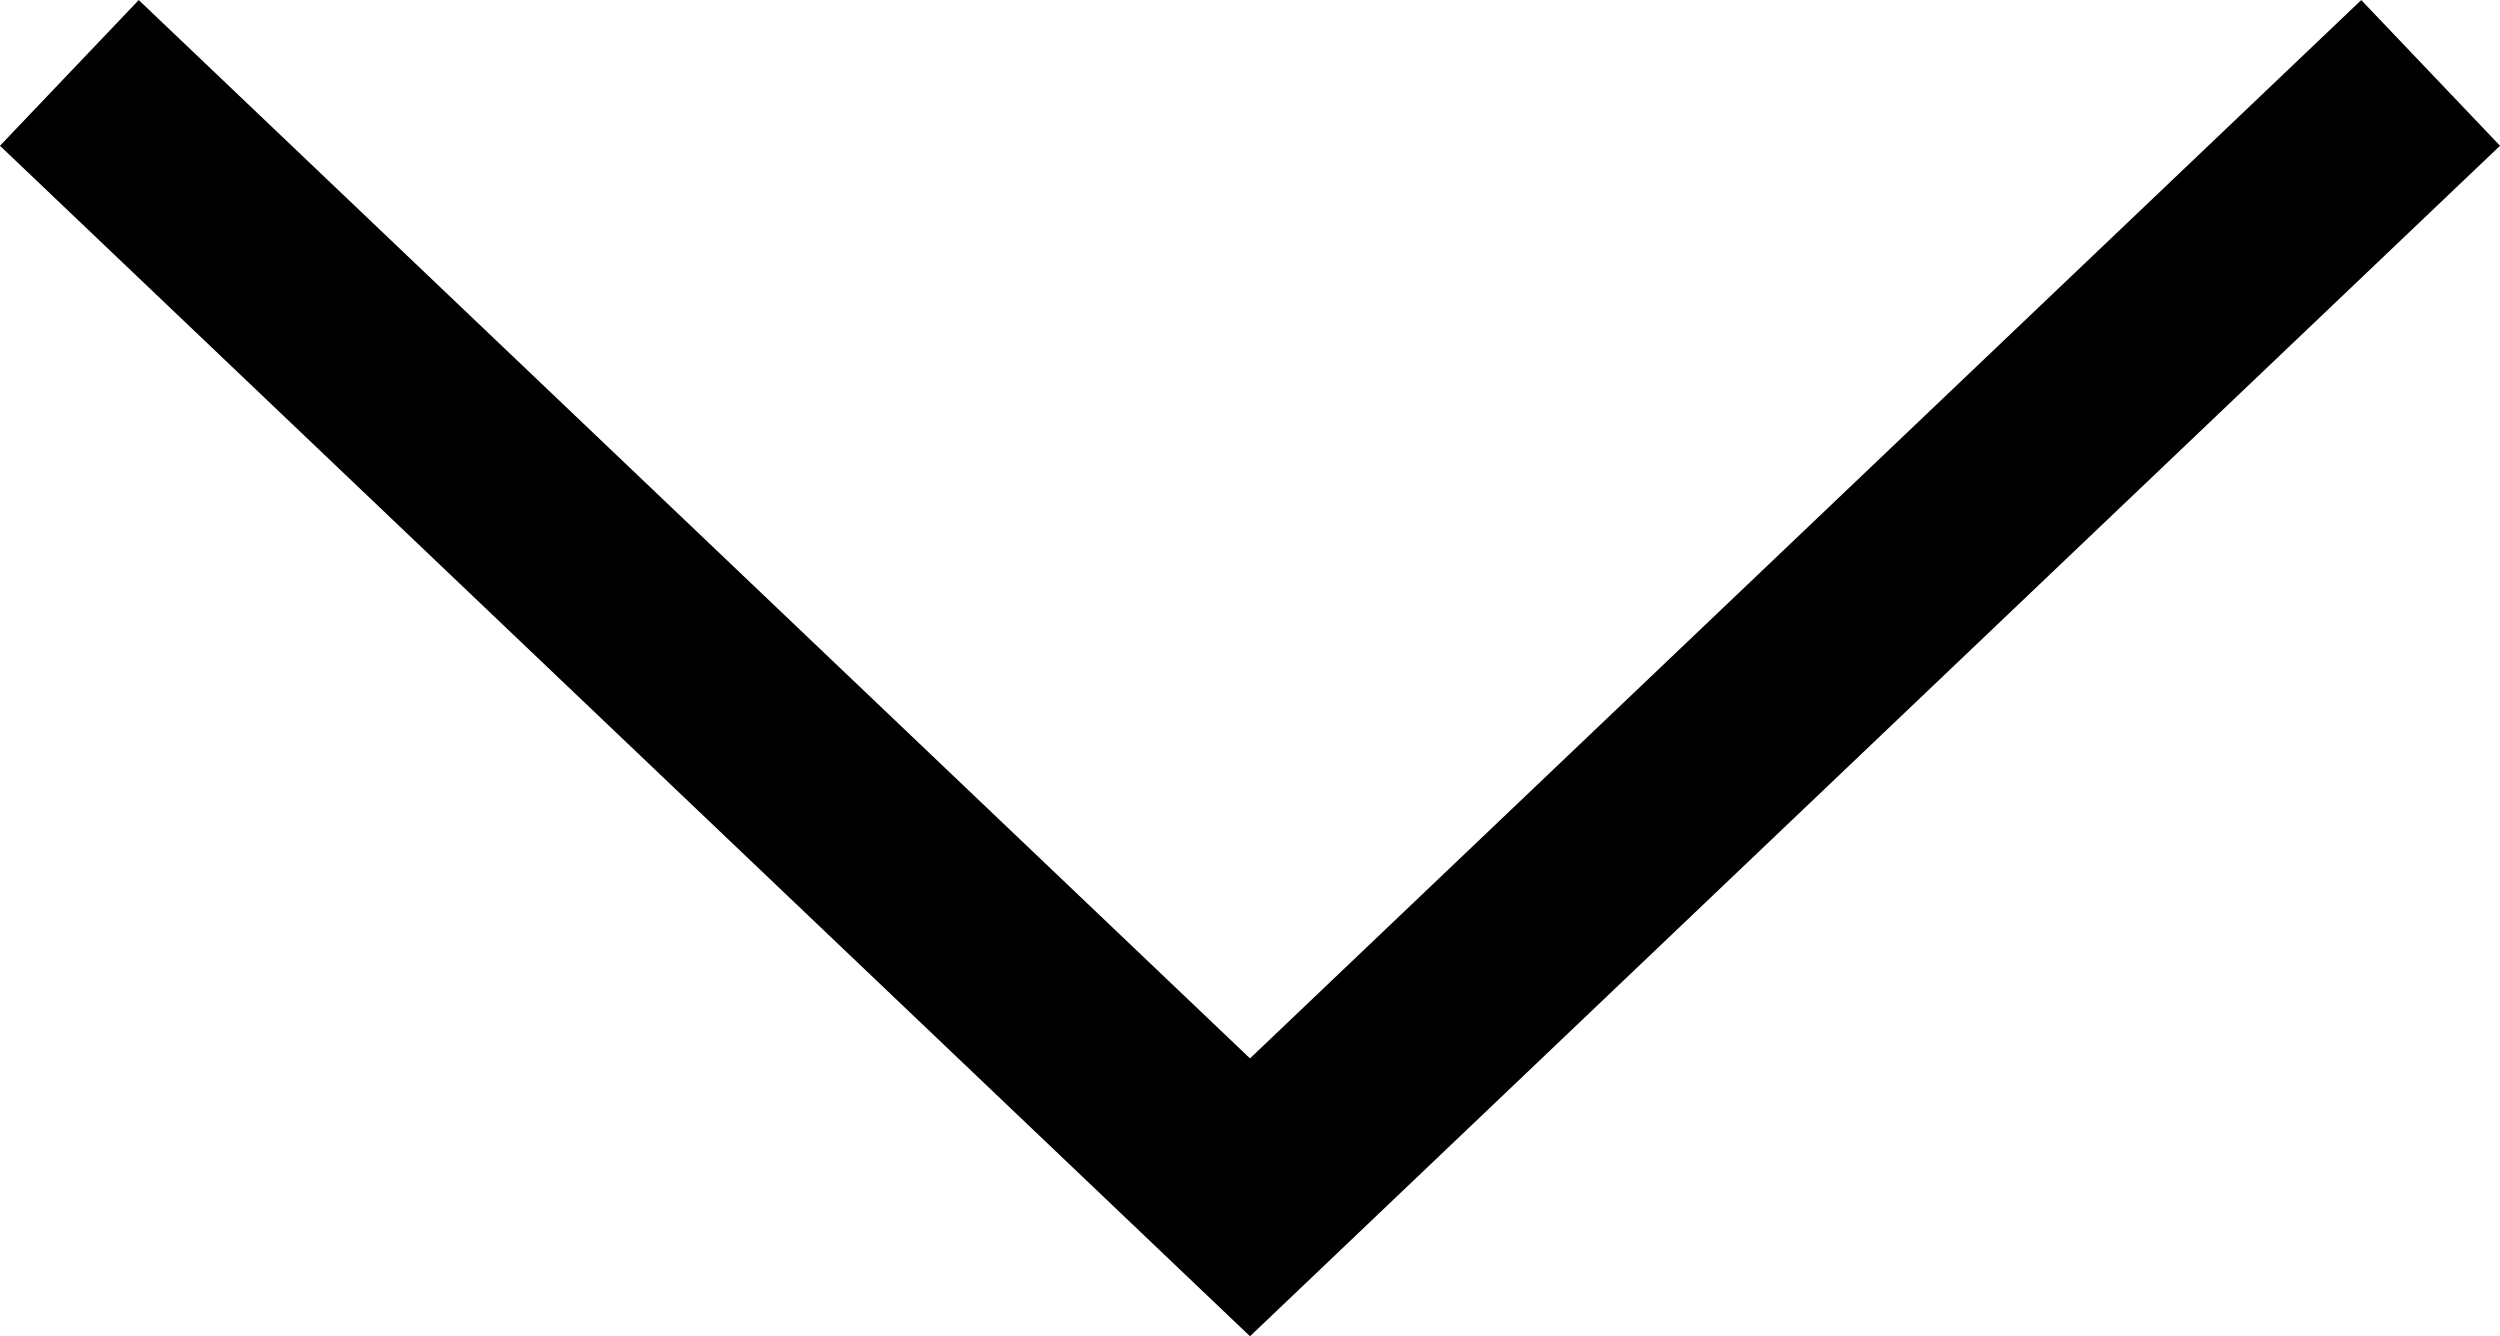 <svg xmlns="http://www.w3.org/2000/svg" viewBox="0 0 211.22 112.89"><defs><style>.cls-1{fill:none;stroke:#000;stroke-miterlimit:10;stroke-width:17px;}</style></defs><title>arrow</title><g id="Layer_2" data-name="Layer 2"><g id="Layer_1-2" data-name="Layer 1"><polyline class="cls-1" points="5.86 6.16 105.61 101.16 205.36 6.16"/></g></g></svg>